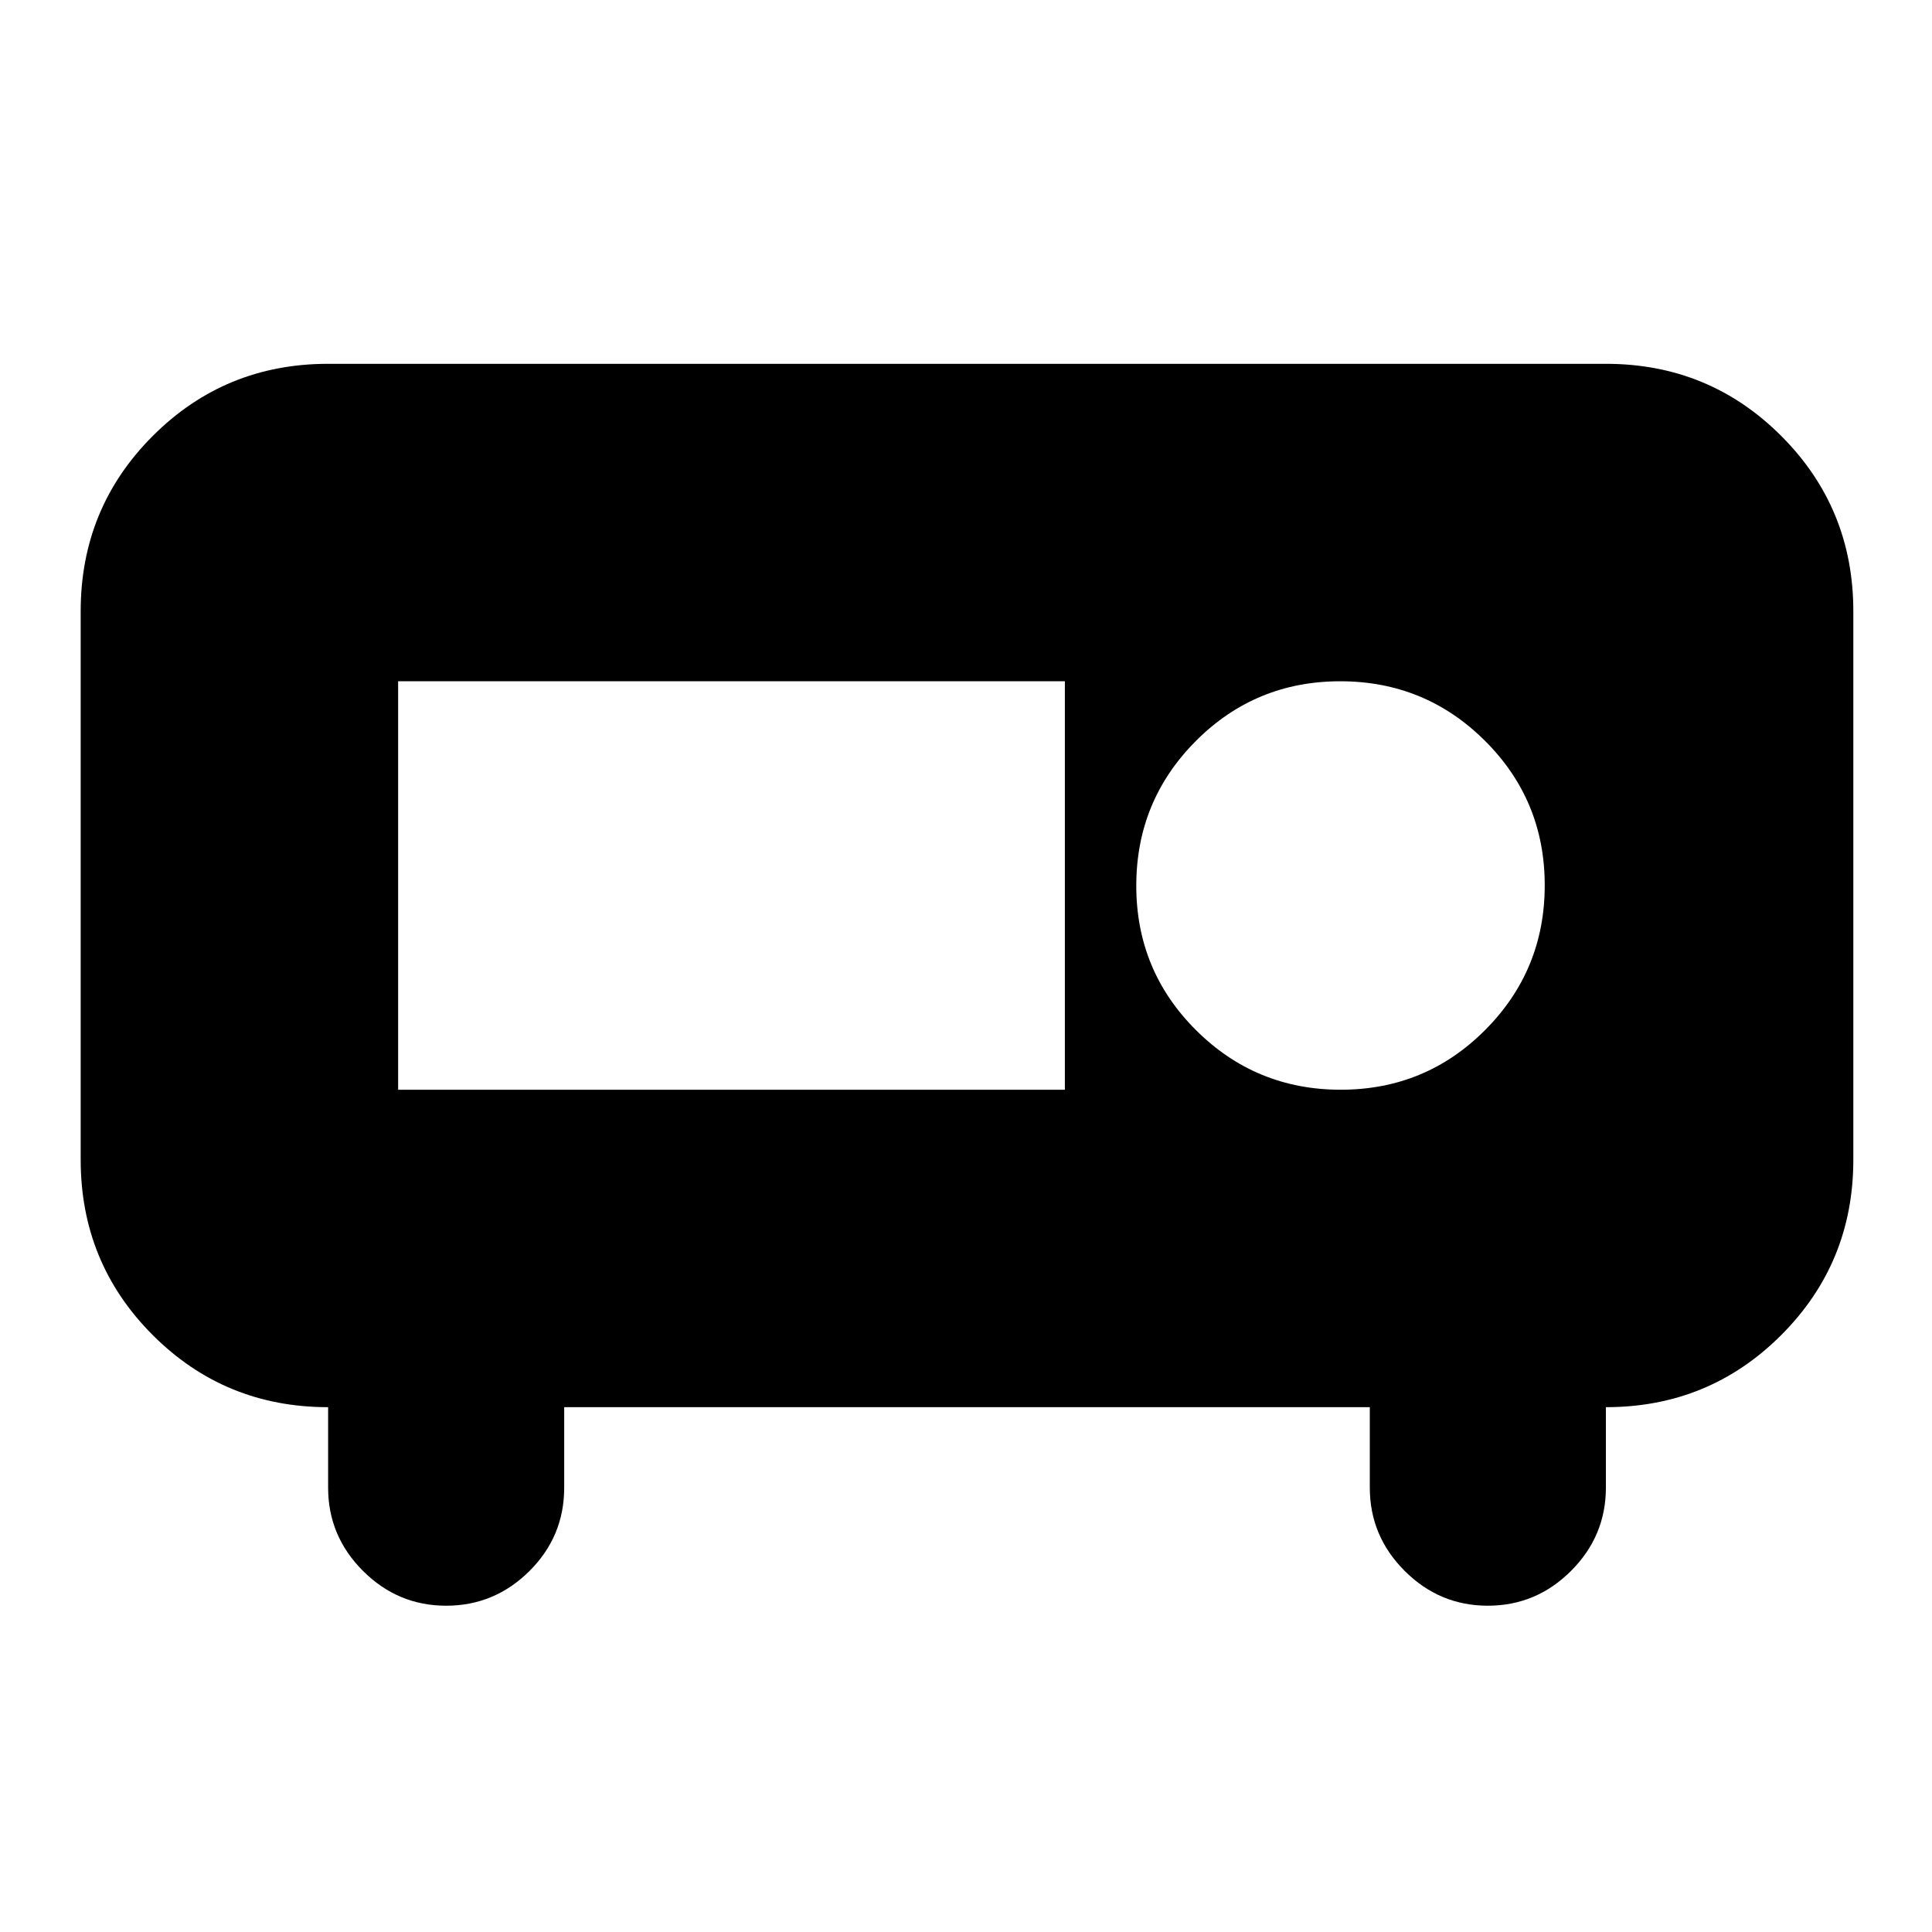 <svg xmlns="http://www.w3.org/2000/svg" height="24" viewBox="0 -960 960 960" width="24"><path d="M221.7-162.13q-24.04 0-41.35-17.31-17.31-17.31-17.31-41.34v-40q-51.34 0-87.15-35.83-35.8-35.83-35.8-87.13v-272.52q0-51.3 35.83-87.13 35.82-35.83 87.12-35.83h634.92q51.3 0 87.12 35.83 35.83 35.83 35.83 87.13v272.52q0 51.3-35.83 87.13-35.82 35.83-87.12 35.83v40q0 24.03-17.31 41.34-17.31 17.31-41.35 17.31-24.03 0-41.34-17.31-17.31-17.31-17.31-41.34v-40h-400.3v40q0 24.26-17.31 41.45-17.31 17.2-41.34 17.2Zm444.51-256.39q42.2 0 71.78-29.7t29.58-71.9q0-42.2-29.7-71.78t-71.9-29.58q-42.2 0-71.78 29.7t-29.58 71.9q0 42.2 29.7 71.78t71.9 29.58Zm-468.38 0h331.3v-202.96h-331.3v202.96Z"/></svg>